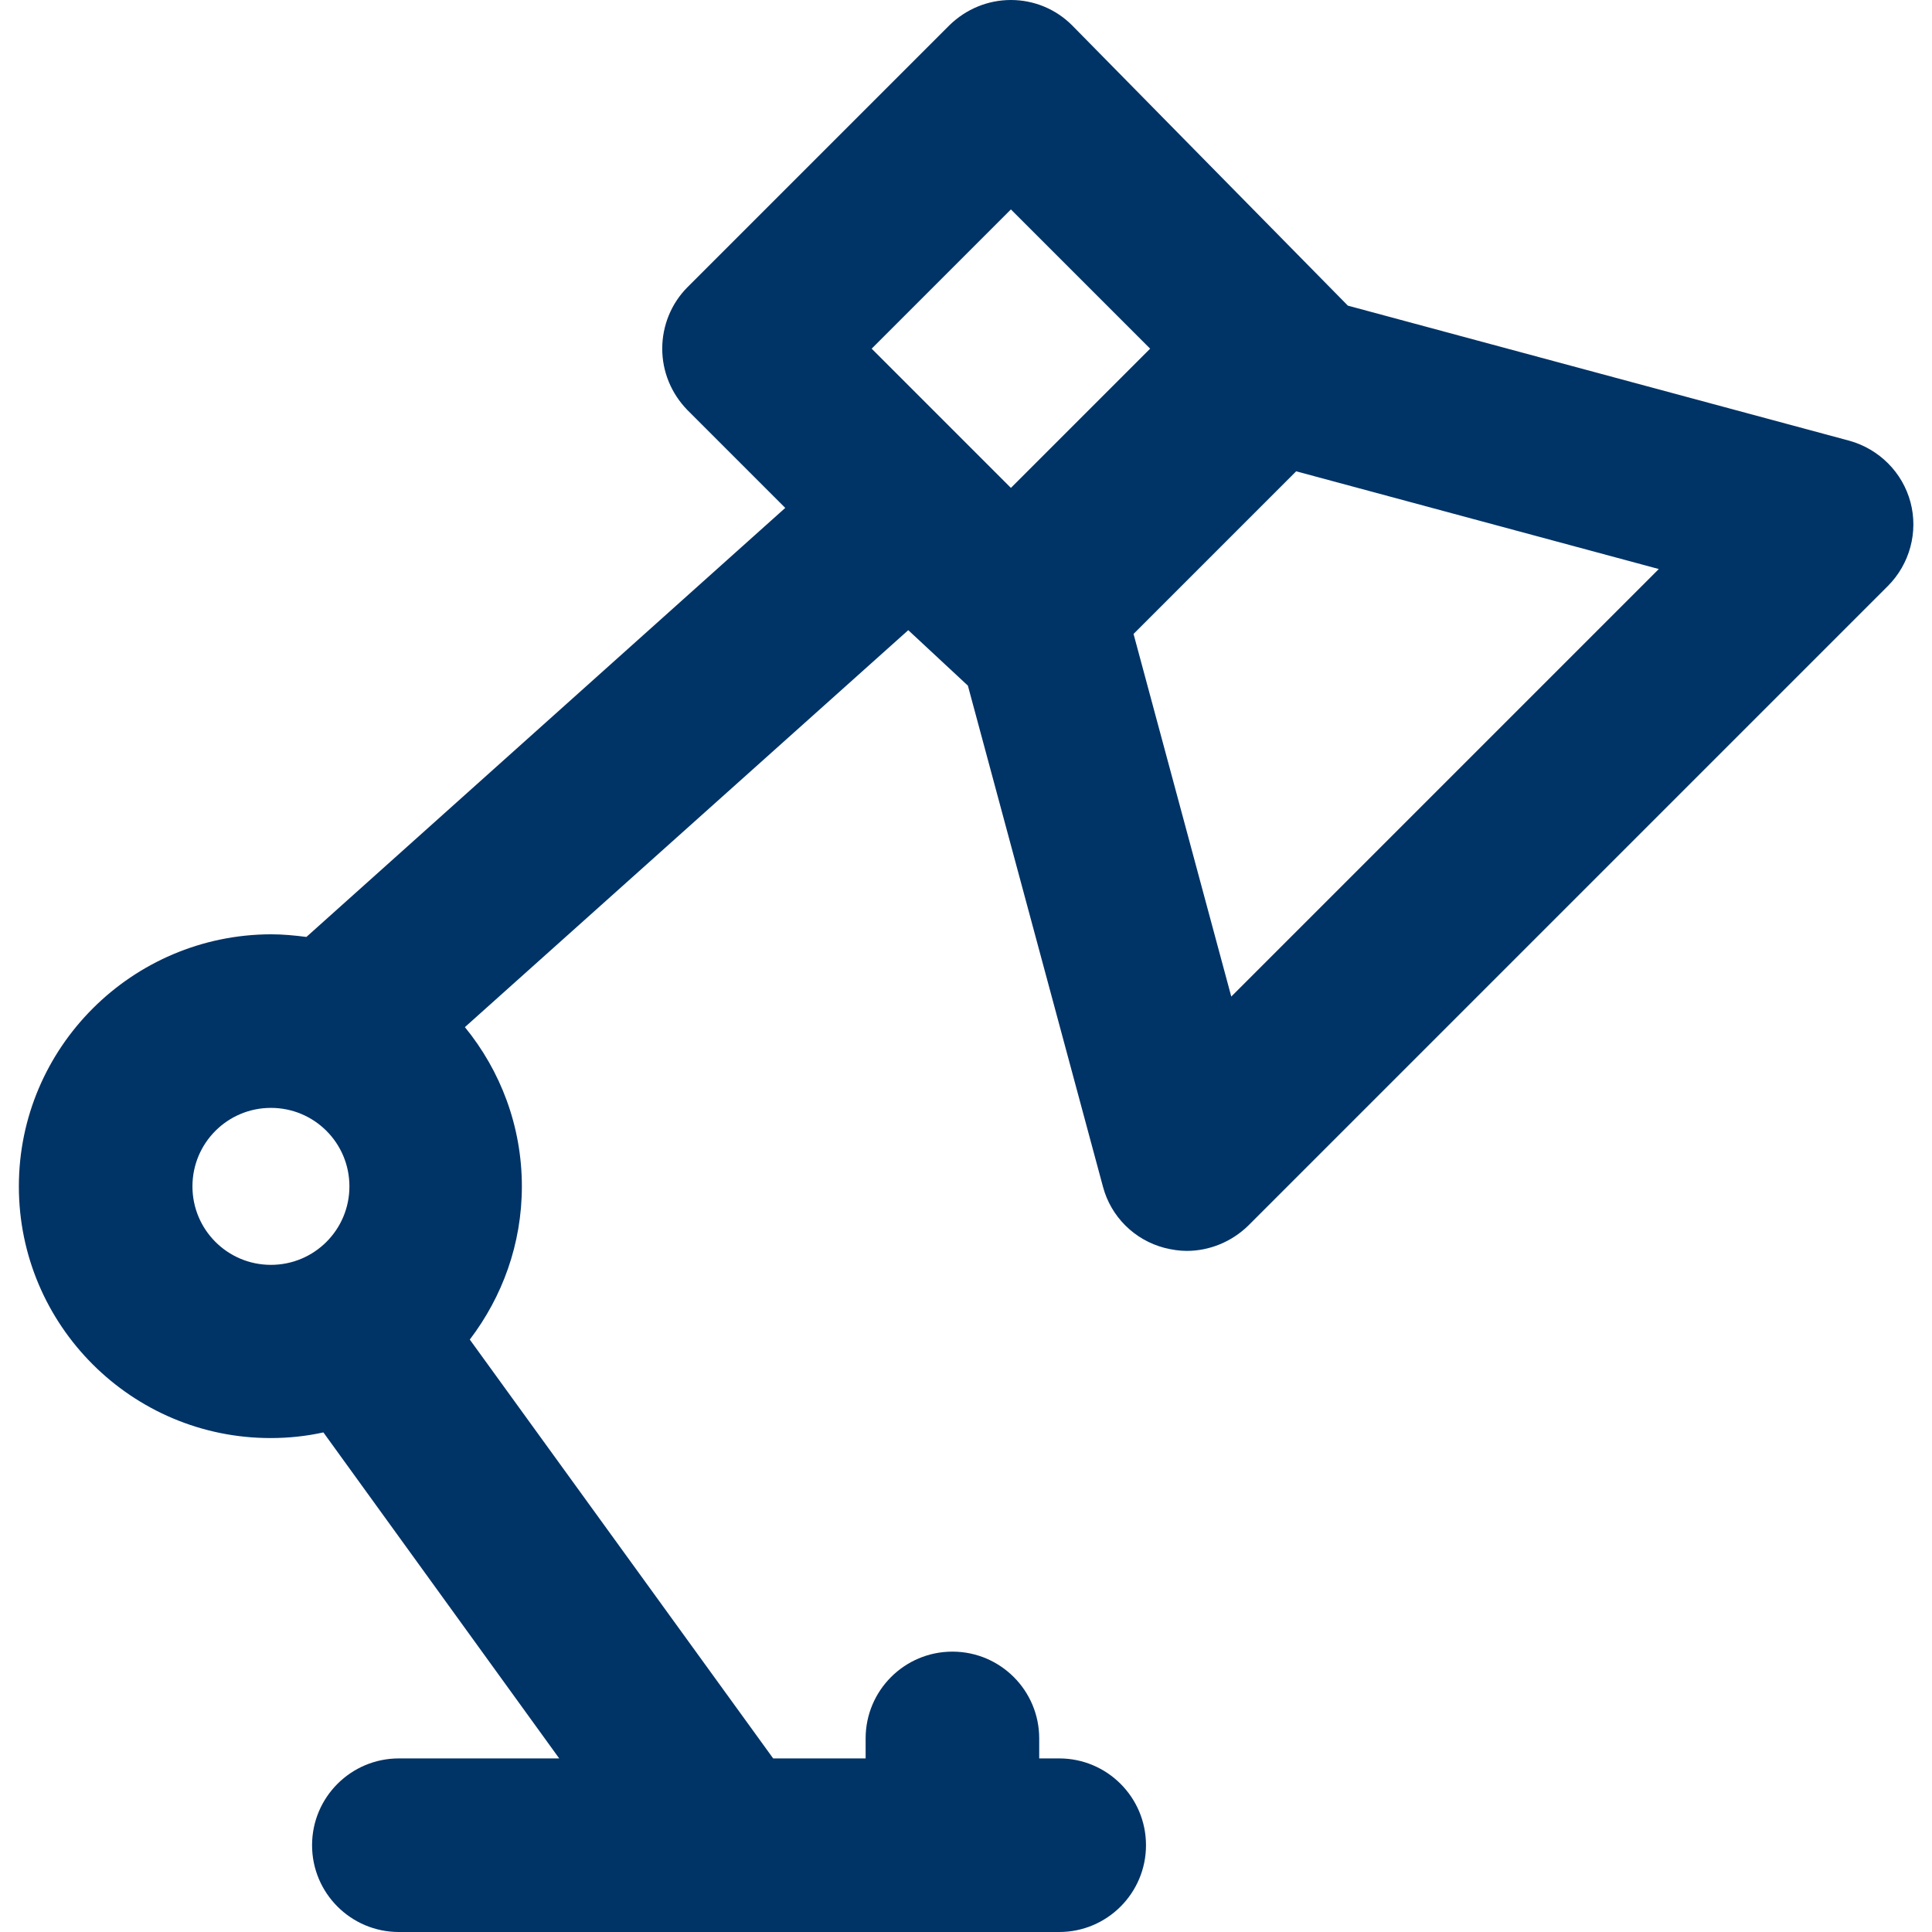 <?xml version="1.0" encoding="utf-8"?>
<!-- Generator: Adobe Illustrator 23.0.0, SVG Export Plug-In . SVG Version: 6.00 Build 0)  -->
<svg version="1.1" id="Capa_1" xmlns="http://www.w3.org/2000/svg" xmlns:xlink="http://www.w3.org/1999/xlink" x="0px" y="0px"
	 viewBox="0 0 512 512" style="enable-background:new 0 0 512 512;" xml:space="preserve">
<style type="text/css">
	.st0{fill:#003366;}
</style>
<path class="st0" d="M256.5,181.7l35.8,132.8c2.1,7.9,8.3,14.1,16.3,16.2c2,0.5,4,0.8,5.9,0.8c6,0,11.9-2.4,16.3-6.7l169.5-169.5
	c5.8-5.8,8.1-14.3,6-22.2s-8.3-14.1-16.2-16.3L357.2,81L284.1,6.7C279.8,2.4,274,0,267.9,0S256,2.4,251.6,6.7l-69.4,69.4
	c-4.3,4.3-6.7,10.2-6.7,16.3s2.4,11.9,6.7,16.3l25.9,25.9L81.2,248.3c-3.1-0.4-6.2-0.7-9.4-0.7C35,247.7,5,277.6,5,314.4
	s29.9,66.7,66.7,66.7c4.8,0,9.5-0.5,14-1.5l62.5,86.4h-42.5c-12.7,0-23,10.3-23,23s10.3,23,23,23h87.5l0,0l0,0h87.5
	c12.7,0,23-10.3,23-23s-10.3-23-23-23h-5.3v-5.3c0-12.7-10.3-23-23-23c-12.7,0-23,10.3-23,23v5.3h-24.5l-80.4-111
	c8.6-11.3,13.8-25.3,13.8-40.6c0-16-5.7-30.7-15.1-42.2L240.7,167L256.5,181.7z M51,314.4c0-11.5,9.3-20.8,20.8-20.8
	s20.8,9.3,20.8,20.8s-9.3,20.8-20.8,20.8S51,325.9,51,314.4z M267.9,55.5l36.9,36.9l-36.9,36.9L231,92.4L267.9,55.5z M326.3,264.1
	L300.4,168l43.1-43.1l96.1,25.9L326.3,264.1z"/>
</svg>
